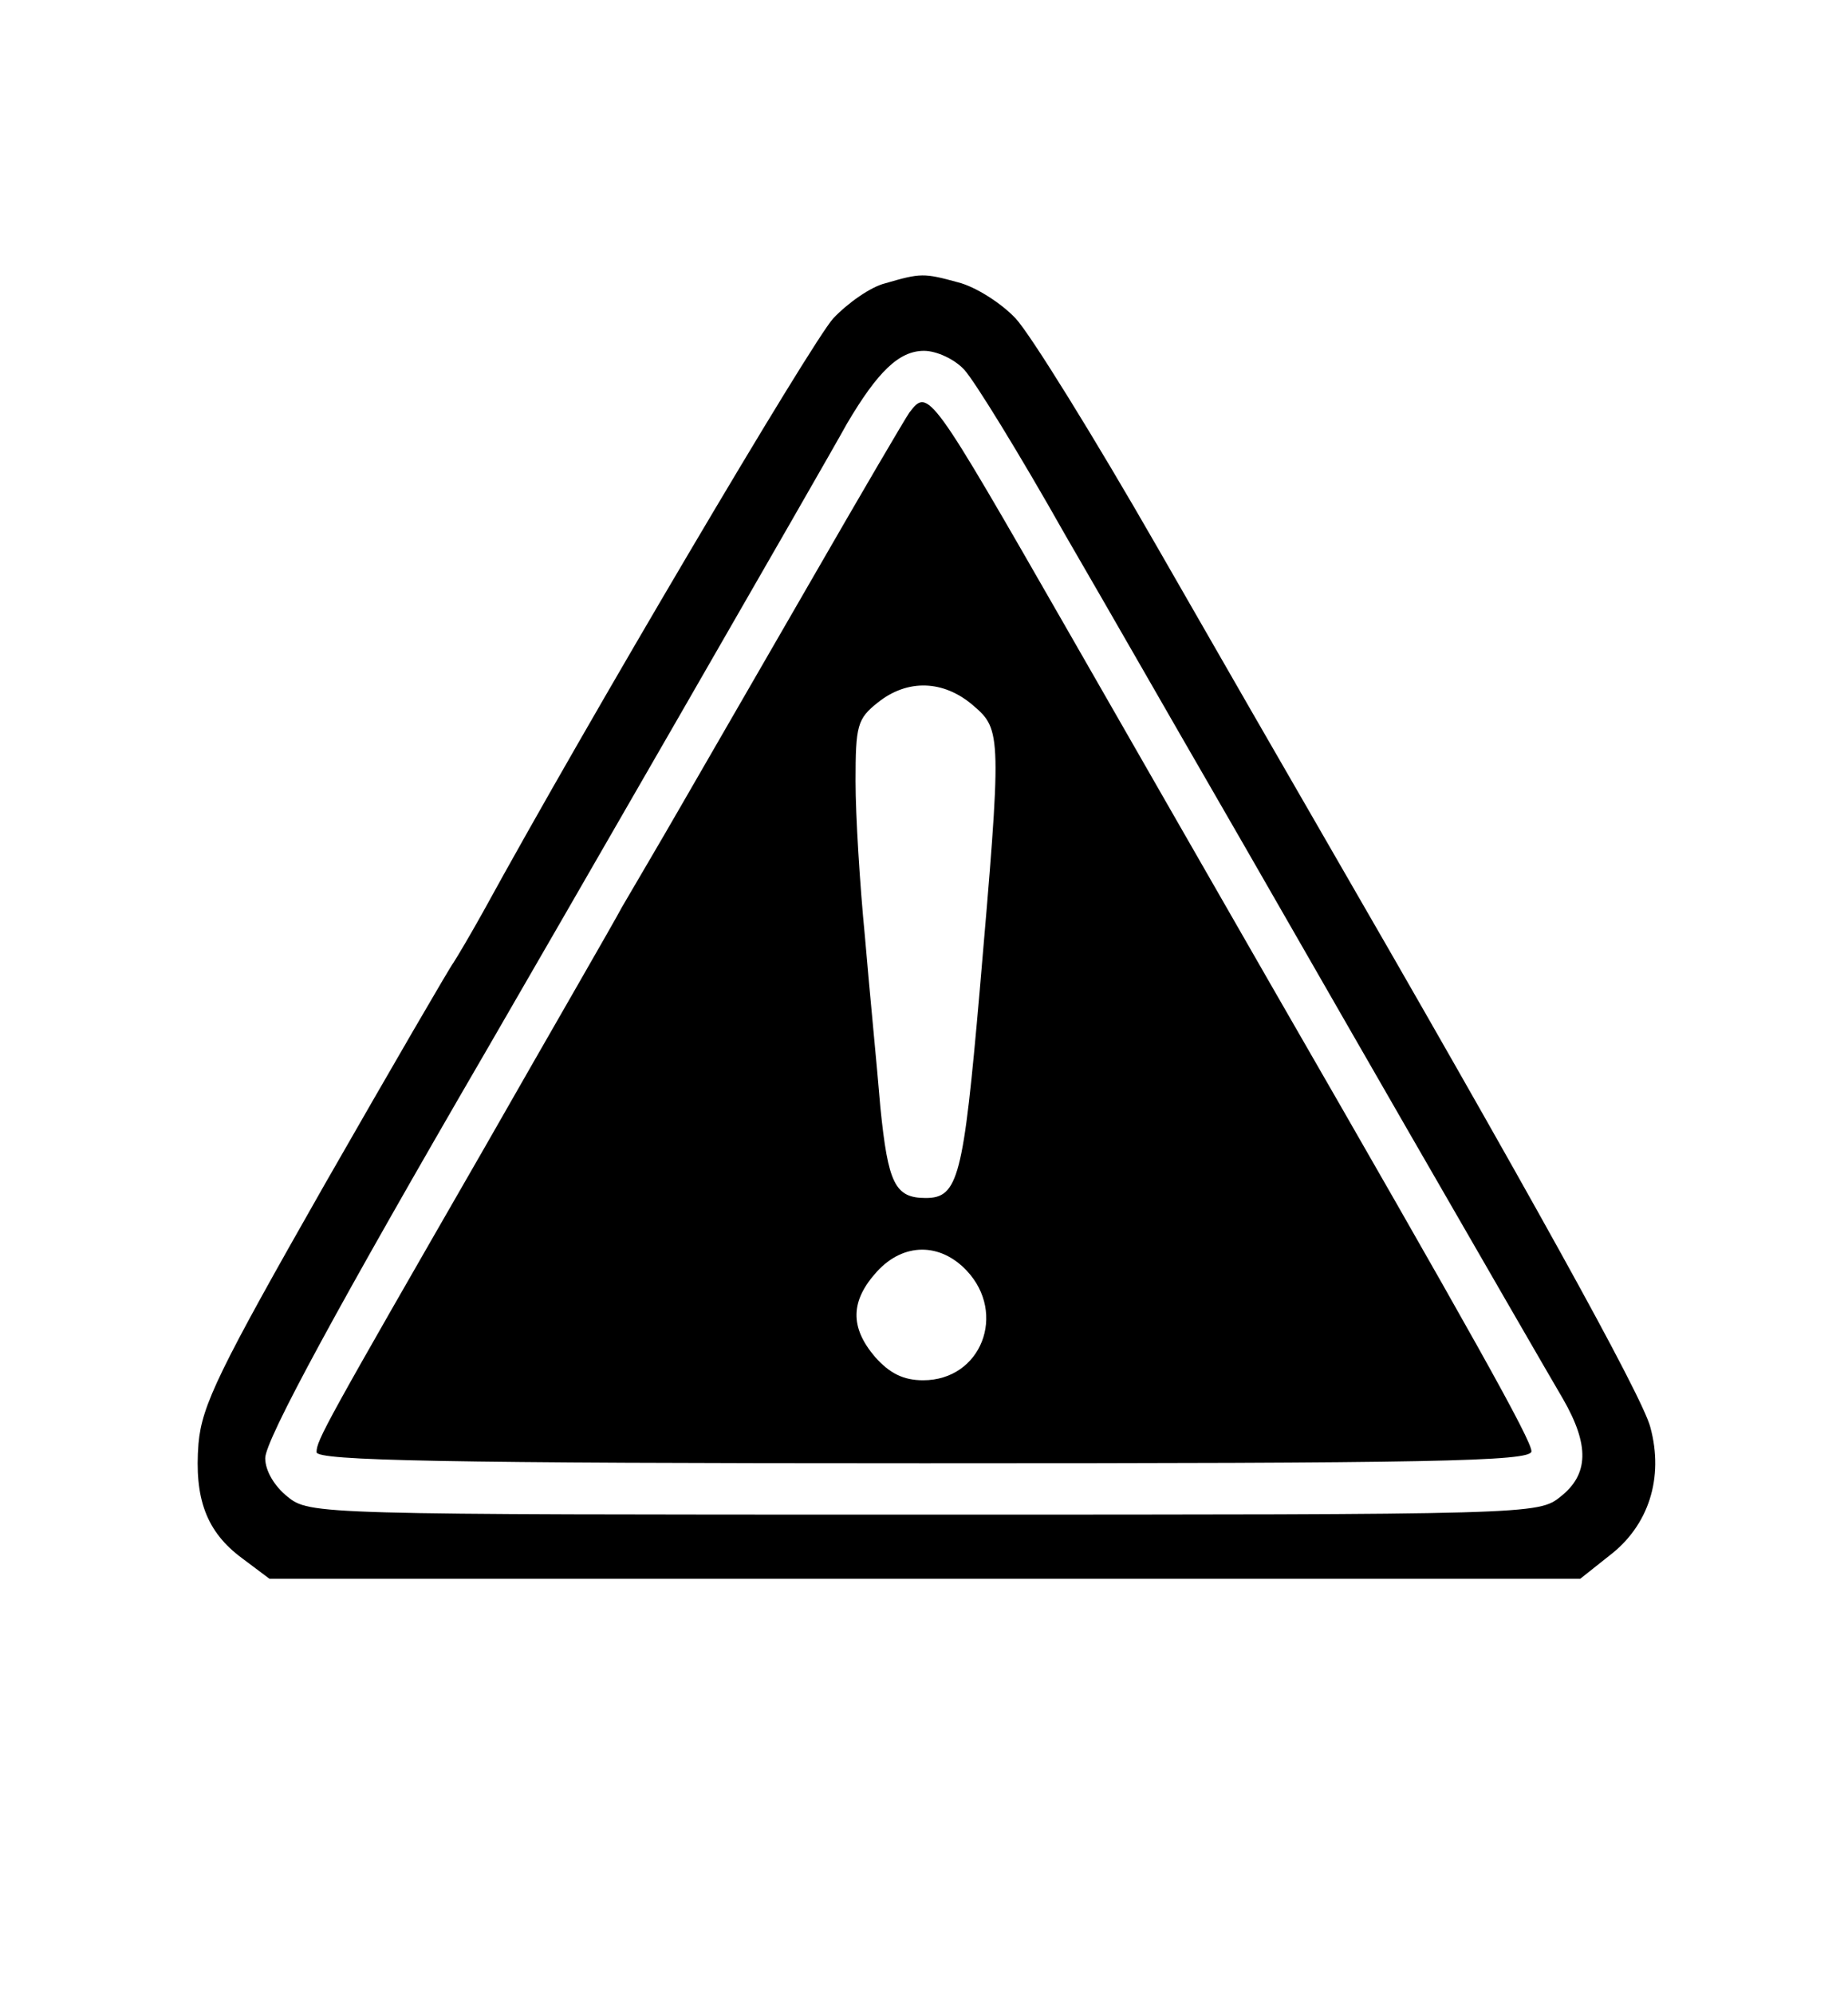<?xml version="1.0" standalone="no"?>
<!DOCTYPE svg PUBLIC "-//W3C//DTD SVG 20010904//EN"
 "http://www.w3.org/TR/2001/REC-SVG-20010904/DTD/svg10.dtd">
<svg version="1.0" xmlns="http://www.w3.org/2000/svg"
 width="216pt" height="233pt" viewBox="0 0 216 233"
 preserveAspectRatio="xMidYMid meet">
<g transform="translate(0,233) scale(0.1,-0.1)"
fill="#000000" stroke="none">
<path d="M1035 1999 c-17 -4 -44 -23 -61 -41 -25 -27 -288 -472 -409 -693 -15
-27 -31 -54 -35 -60 -4 -5 -72 -122 -151 -260 -123 -216 -143 -257 -147 -302
-5 -64 9 -103 51 -134 l32 -24 766 0 766 0 34 27 c46 35 64 91 48 150 -9 36
-145 281 -389 703 -29 50 -113 196 -187 325 -74 129 -149 250 -166 268 -17 18
-47 37 -67 42 -40 11 -44 11 -85 -1z m92 -101 c12 -13 65 -99 118 -193 54 -93
130 -226 170 -295 40 -69 143 -249 230 -400 87 -151 169 -293 182 -315 31 -54
30 -88 -3 -114 -26 -21 -33 -21 -744 -21 -711 0 -718 0 -744 21 -15 12 -26 30
-26 45 0 21 85 178 260 479 29 50 130 225 225 390 95 165 183 318 195 340 36
61 61 85 90 85 15 0 36 -10 47 -22z"/>
<path d="M1063 1848 c-5 -7 -56 -94 -113 -193 -57 -99 -126 -218 -153 -265
-27 -47 -59 -101 -70 -120 -10 -19 -83 -145 -160 -280 -187 -325 -197 -343
-197 -357 0 -10 149 -13 710 -13 591 0 710 2 710 14 0 13 -67 133 -305 546
-65 113 -172 300 -238 415 -160 279 -162 282 -184 253z m74 -342 c34 -29 34
-33 8 -335 -19 -217 -25 -241 -63 -241 -36 0 -44 17 -53 106 -4 49 -13 139
-18 199 -6 61 -11 142 -11 182 0 65 2 73 26 92 35 28 77 26 111 -3z m-7 -661
c47 -50 17 -128 -51 -128 -23 0 -39 8 -56 27 -30 35 -29 66 2 100 31 34 74 34
105 1z"/>
</g>
</svg>
